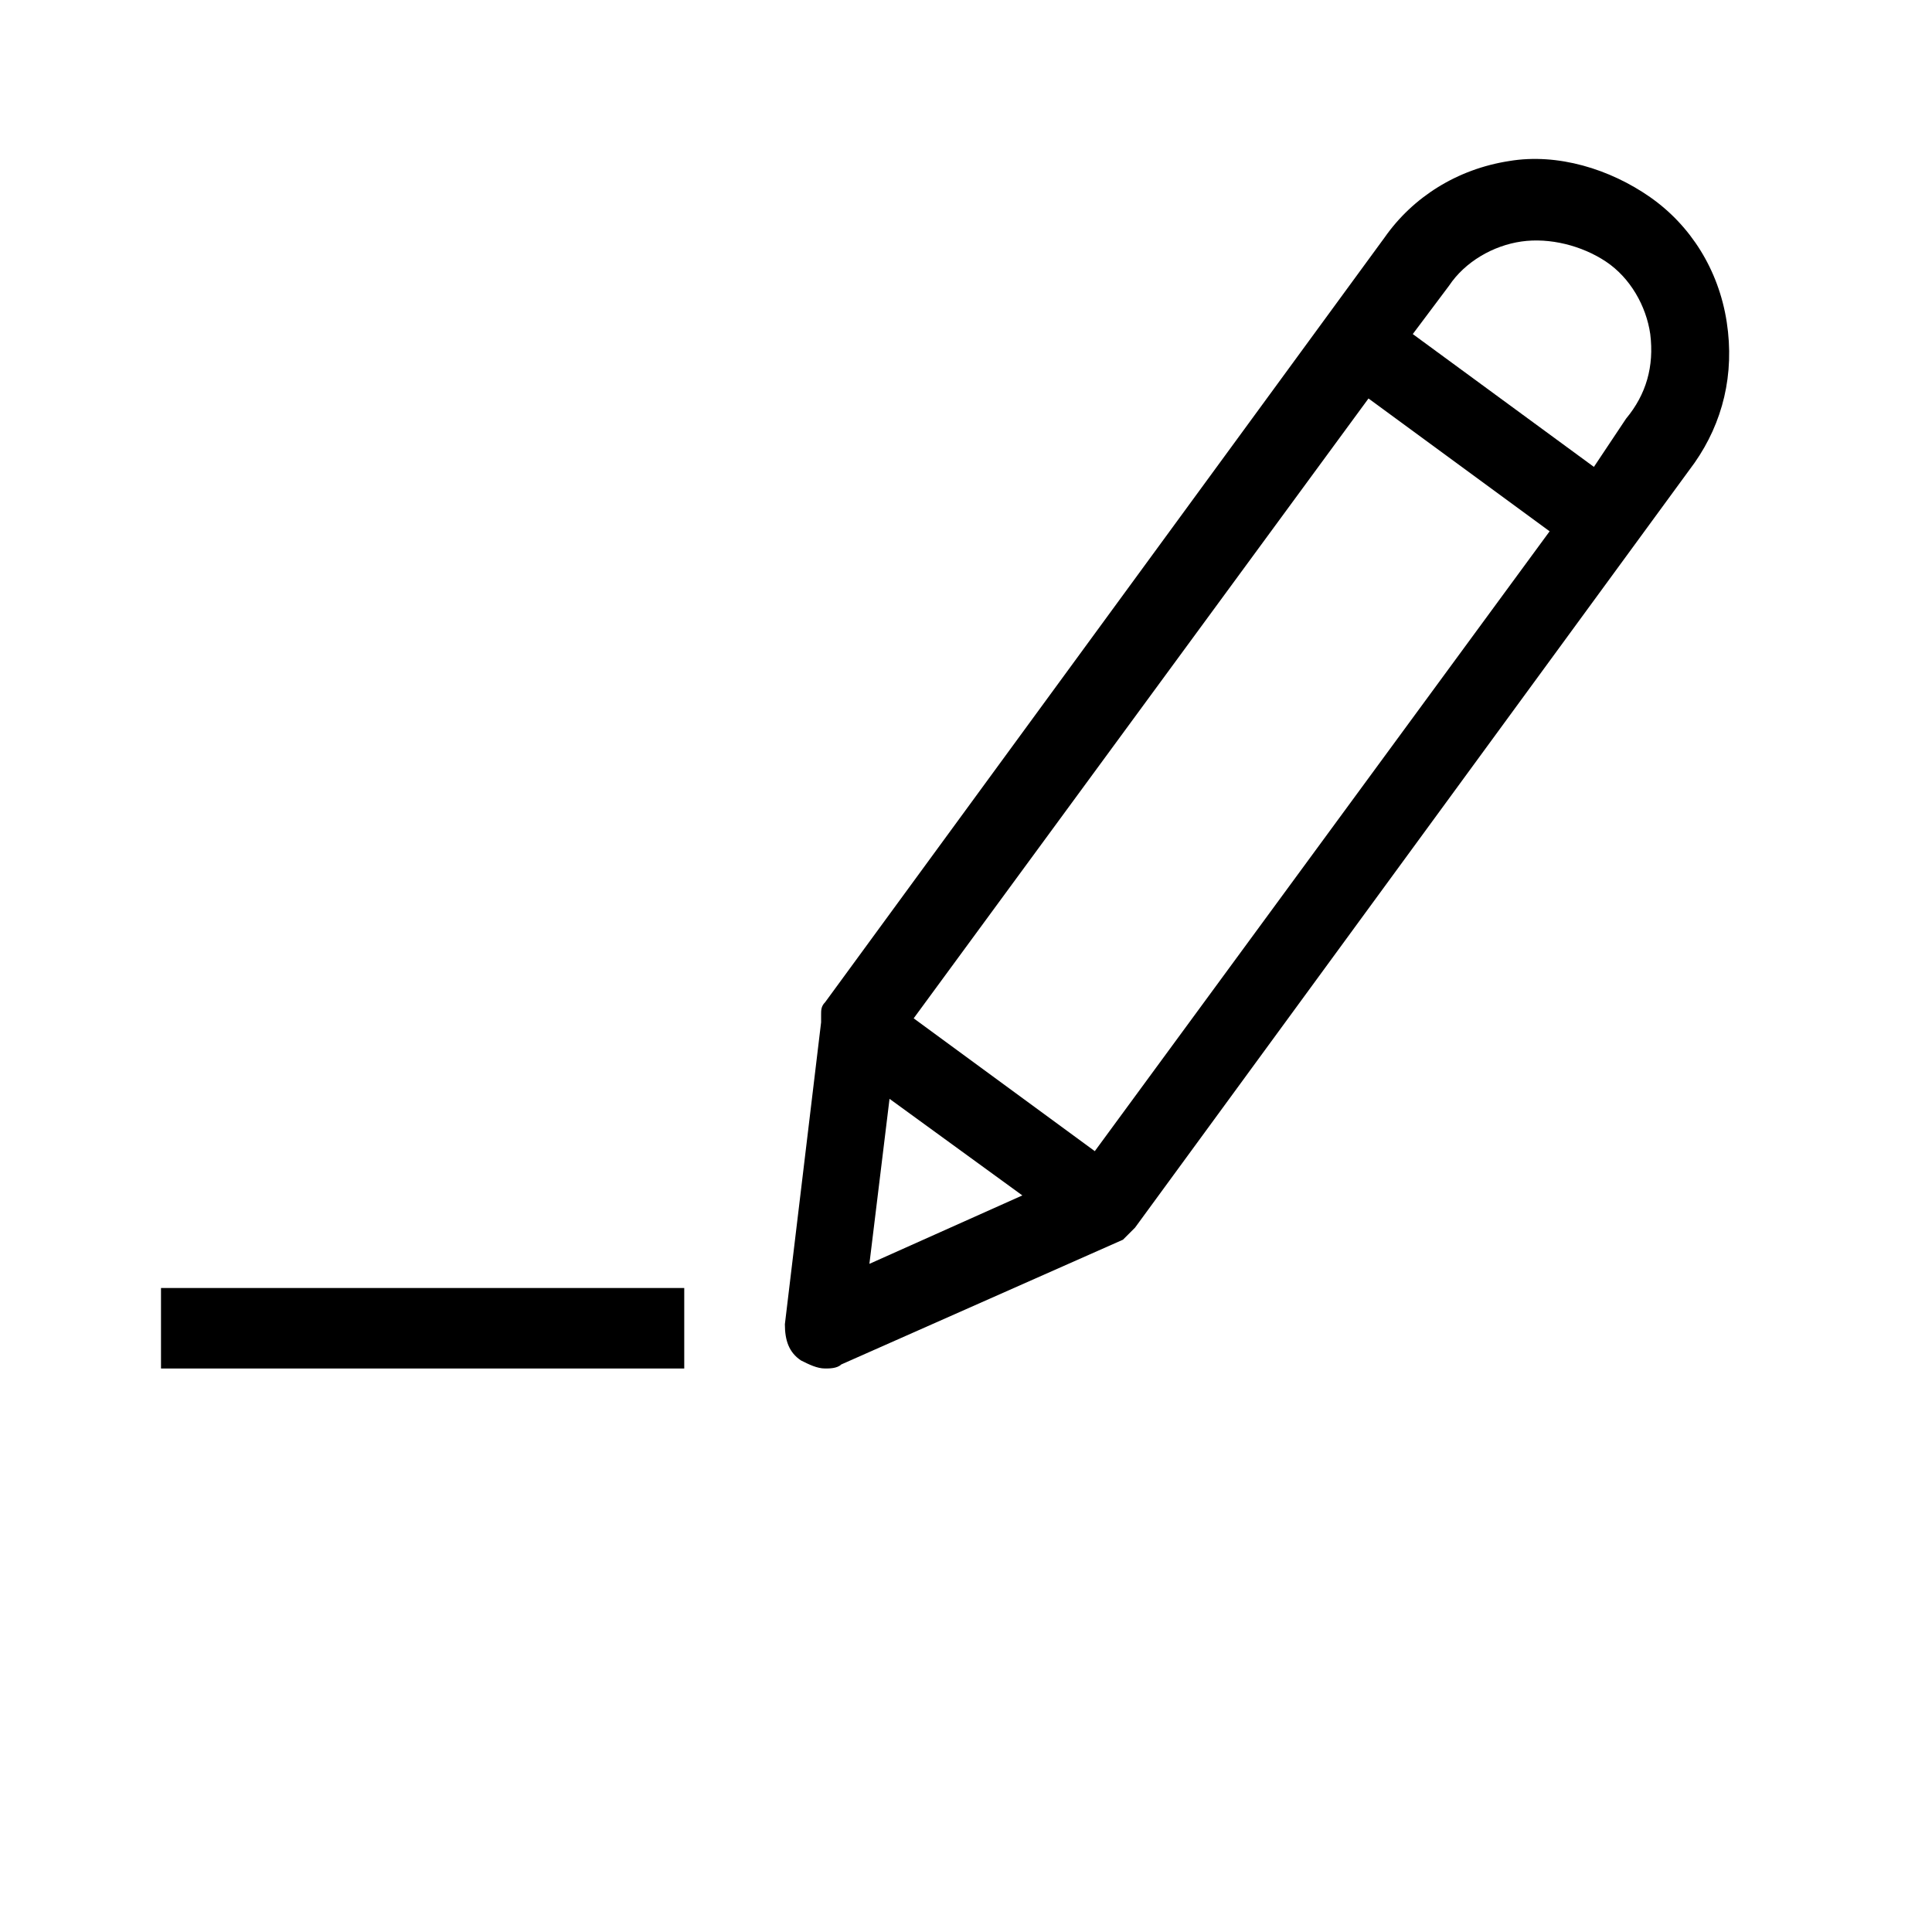 <?xml version="1.0" encoding="utf-8"?>
<!-- Generator: Adobe Illustrator 19.2.0, SVG Export Plug-In . SVG Version: 6.00 Build 0)  -->
<svg version="1.1" xmlns="http://www.w3.org/2000/svg" xmlns:xlink="http://www.w3.org/1999/xlink" x="0px" y="0px"
	 viewBox="0 0 48 48" enable-background="new 0 0 48 48" xml:space="preserve">
	<path d="M42.9,8c-0.2-1.3-0.9-2.4-1.9-3.1s-2.3-1.1-3.5-0.9c-1.3,0.2-2.4,0.9-3.1,1.9l-13.9,19c0,0,0,0,0,0
		c-0.1,0.1-0.1,0.2-0.1,0.3c0,0,0,0.1,0,0.1c0,0,0,0,0,0.1l-0.9,7.5c0,0.4,0.1,0.7,0.4,0.9c0.2,0.1,0.4,0.2,0.6,0.2
		c0.1,0,0.3,0,0.4-0.1l7-3.1c0,0,0,0,0,0c0,0,0,0,0,0c0.1-0.1,0.2-0.2,0.3-0.3c0,0,0,0,0,0l13.9-19C42.8,10.5,43.1,9.3,42.9,8z
		 M27.2,28.6l-4.5-3.3L34,9.9l4.5,3.3L27.2,28.6z M21.6,31.4l0.5-4.1l3.3,2.4L21.6,31.4z M40.4,10.4l-0.8,1.2l-4.5-3.3L36,7.1
		c0.4-0.6,1.1-1,1.8-1.1c0.7-0.1,1.5,0.1,2.1,0.5s1,1.1,1.1,1.8C41.1,9.1,40.9,9.8,40.4,10.4z"/>
	<g>
		<rect x="4" y="32" width="13" height="2"/>
	</g>
</svg>
